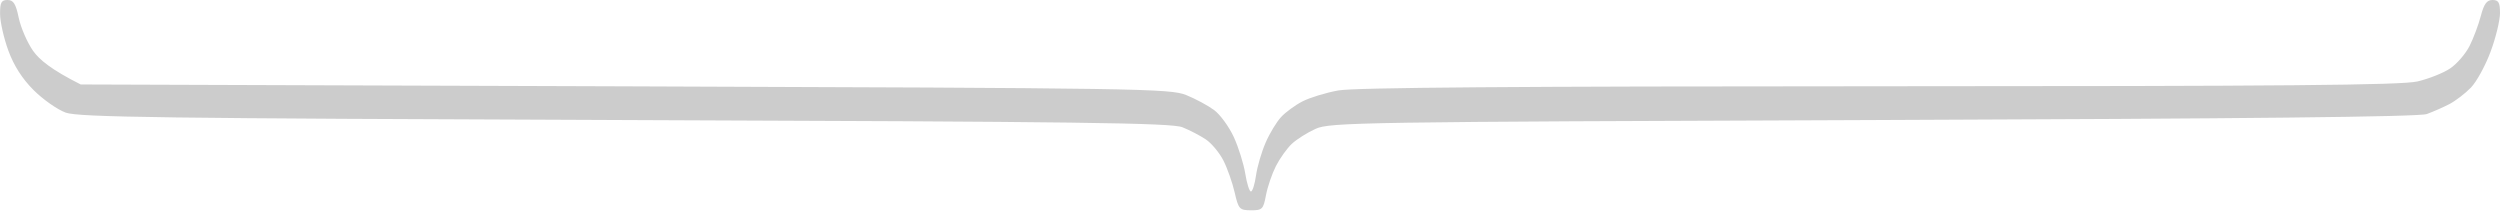 <svg xmlns="http://www.w3.org/2000/svg" viewBox="0 0 666 57" width="666" height="57"><style>tspan { white-space:pre }.shp0 { fill: #ccc } </style><g ><path class="shp0" d="M0.02 3.75C0.03 5.81 1.02 10.2 2.23 13.5C3.7 17.5 5.94 21.01 8.97 24.02C11.46 26.51 15.3 29.2 17.5 30C20.91 31.24 43.02 31.53 166.5 31.98C287.7 32.41 312.07 32.73 315 33.9C316.93 34.67 319.74 36.14 321.25 37.15C322.76 38.17 324.86 40.69 325.91 42.75C326.96 44.81 328.31 48.64 328.91 51.25C329.93 55.71 330.2 56 333.25 56.02C336.26 56.04 336.56 55.74 337.25 52.02C337.66 49.81 338.86 46.31 339.9 44.25C340.95 42.19 342.86 39.51 344.15 38.31C345.44 37.1 348.3 35.3 350.5 34.31C354.28 32.6 362.45 32.47 499 31.98C599.05 31.62 644.42 31.13 646.5 30.38C648.15 29.78 650.85 28.59 652.5 27.74C654.15 26.88 656.74 24.9 658.25 23.34C659.76 21.78 662.13 17.46 663.5 13.75C664.88 10.04 666 5.42 666 3.5C666 0.67 665.62 0 664 0C662.49 0 661.73 1.04 660.89 4.25C660.28 6.59 658.93 10.19 657.89 12.25C656.85 14.31 654.54 17 652.75 18.21C650.96 19.43 647.02 21 644 21.7C639.69 22.69 608.57 22.97 500.5 22.98C403.88 22.99 360.7 23.32 356.5 24.1C353.2 24.7 348.93 26.01 347 27C345.07 27.99 342.51 29.86 341.31 31.15C340.1 32.44 338.23 35.52 337.16 38C336.08 40.48 334.93 44.41 334.6 46.75C334.27 49.09 333.66 51.01 333.25 51.02C332.84 51.02 332.16 48.89 331.74 46.27C331.32 43.64 329.94 39.25 328.68 36.5C327.41 33.75 325.06 30.52 323.44 29.32C321.82 28.12 318.48 26.32 316 25.32C311.74 23.6 303.81 23.47 166.5 23L21.5 22.5C13.59 18.52 10.44 15.87 8.78 13.5C7.25 11.3 5.54 7.36 4.99 4.75C4.21 1 3.58 0 2 0C0.35 0 0 0.66 0.02 3.75Z" /></g></svg>